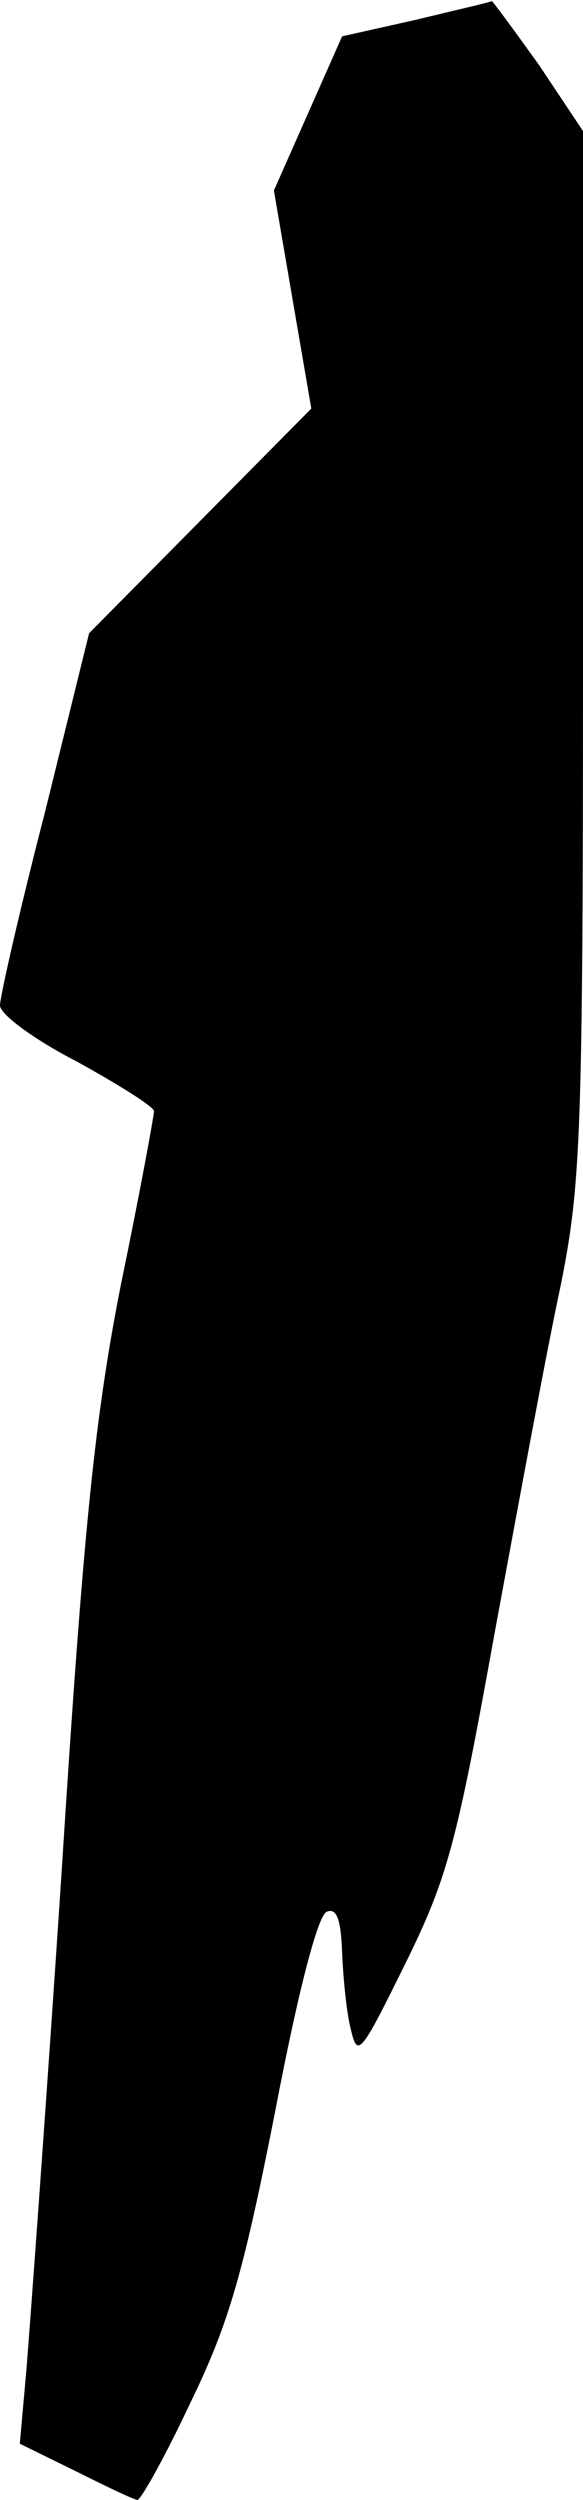 <?xml version="1.0" standalone="no"?>
<!DOCTYPE svg PUBLIC "-//W3C//DTD SVG 20010904//EN"
 "http://www.w3.org/TR/2001/REC-SVG-20010904/DTD/svg10.dtd">
<svg version="1.0" xmlns="http://www.w3.org/2000/svg"
 width="53pt" height="227pt" viewBox="0 0 53 227"
 preserveAspectRatio="xMidYMid meet">
<g transform="translate(0,227) scale(0.1,-0.1)"
fill="#000000" stroke="none">
<path fill="#000000" stroke="none" d="M378 2252 l-67 -15 -31 -70 -31 -70 17
-99 17 -99 -101 -102 -101 -102 -40 -162 c-23 -89 -41 -168 -41 -176 0 -8 31
-31 70 -51 38 -21 70 -41 70 -45 0 -4 -13 -75 -30 -157 -24 -122 -34 -220 -54
-534 -14 -212 -29 -415 -32 -452 l-6 -67 51 -25 c28 -14 53 -26 56 -26 3 0 25
39 48 88 35 72 48 117 77 264 21 110 39 179 47 182 9 4 13 -7 14 -37 1 -23 4
-55 8 -70 6 -26 9 -22 49 59 39 79 47 109 82 303 22 119 48 260 60 315 18 91
20 134 20 573 l0 474 -40 60 c-23 32 -42 58 -43 58 -1 -1 -32 -8 -69 -17z"/>
</g>
</svg>
